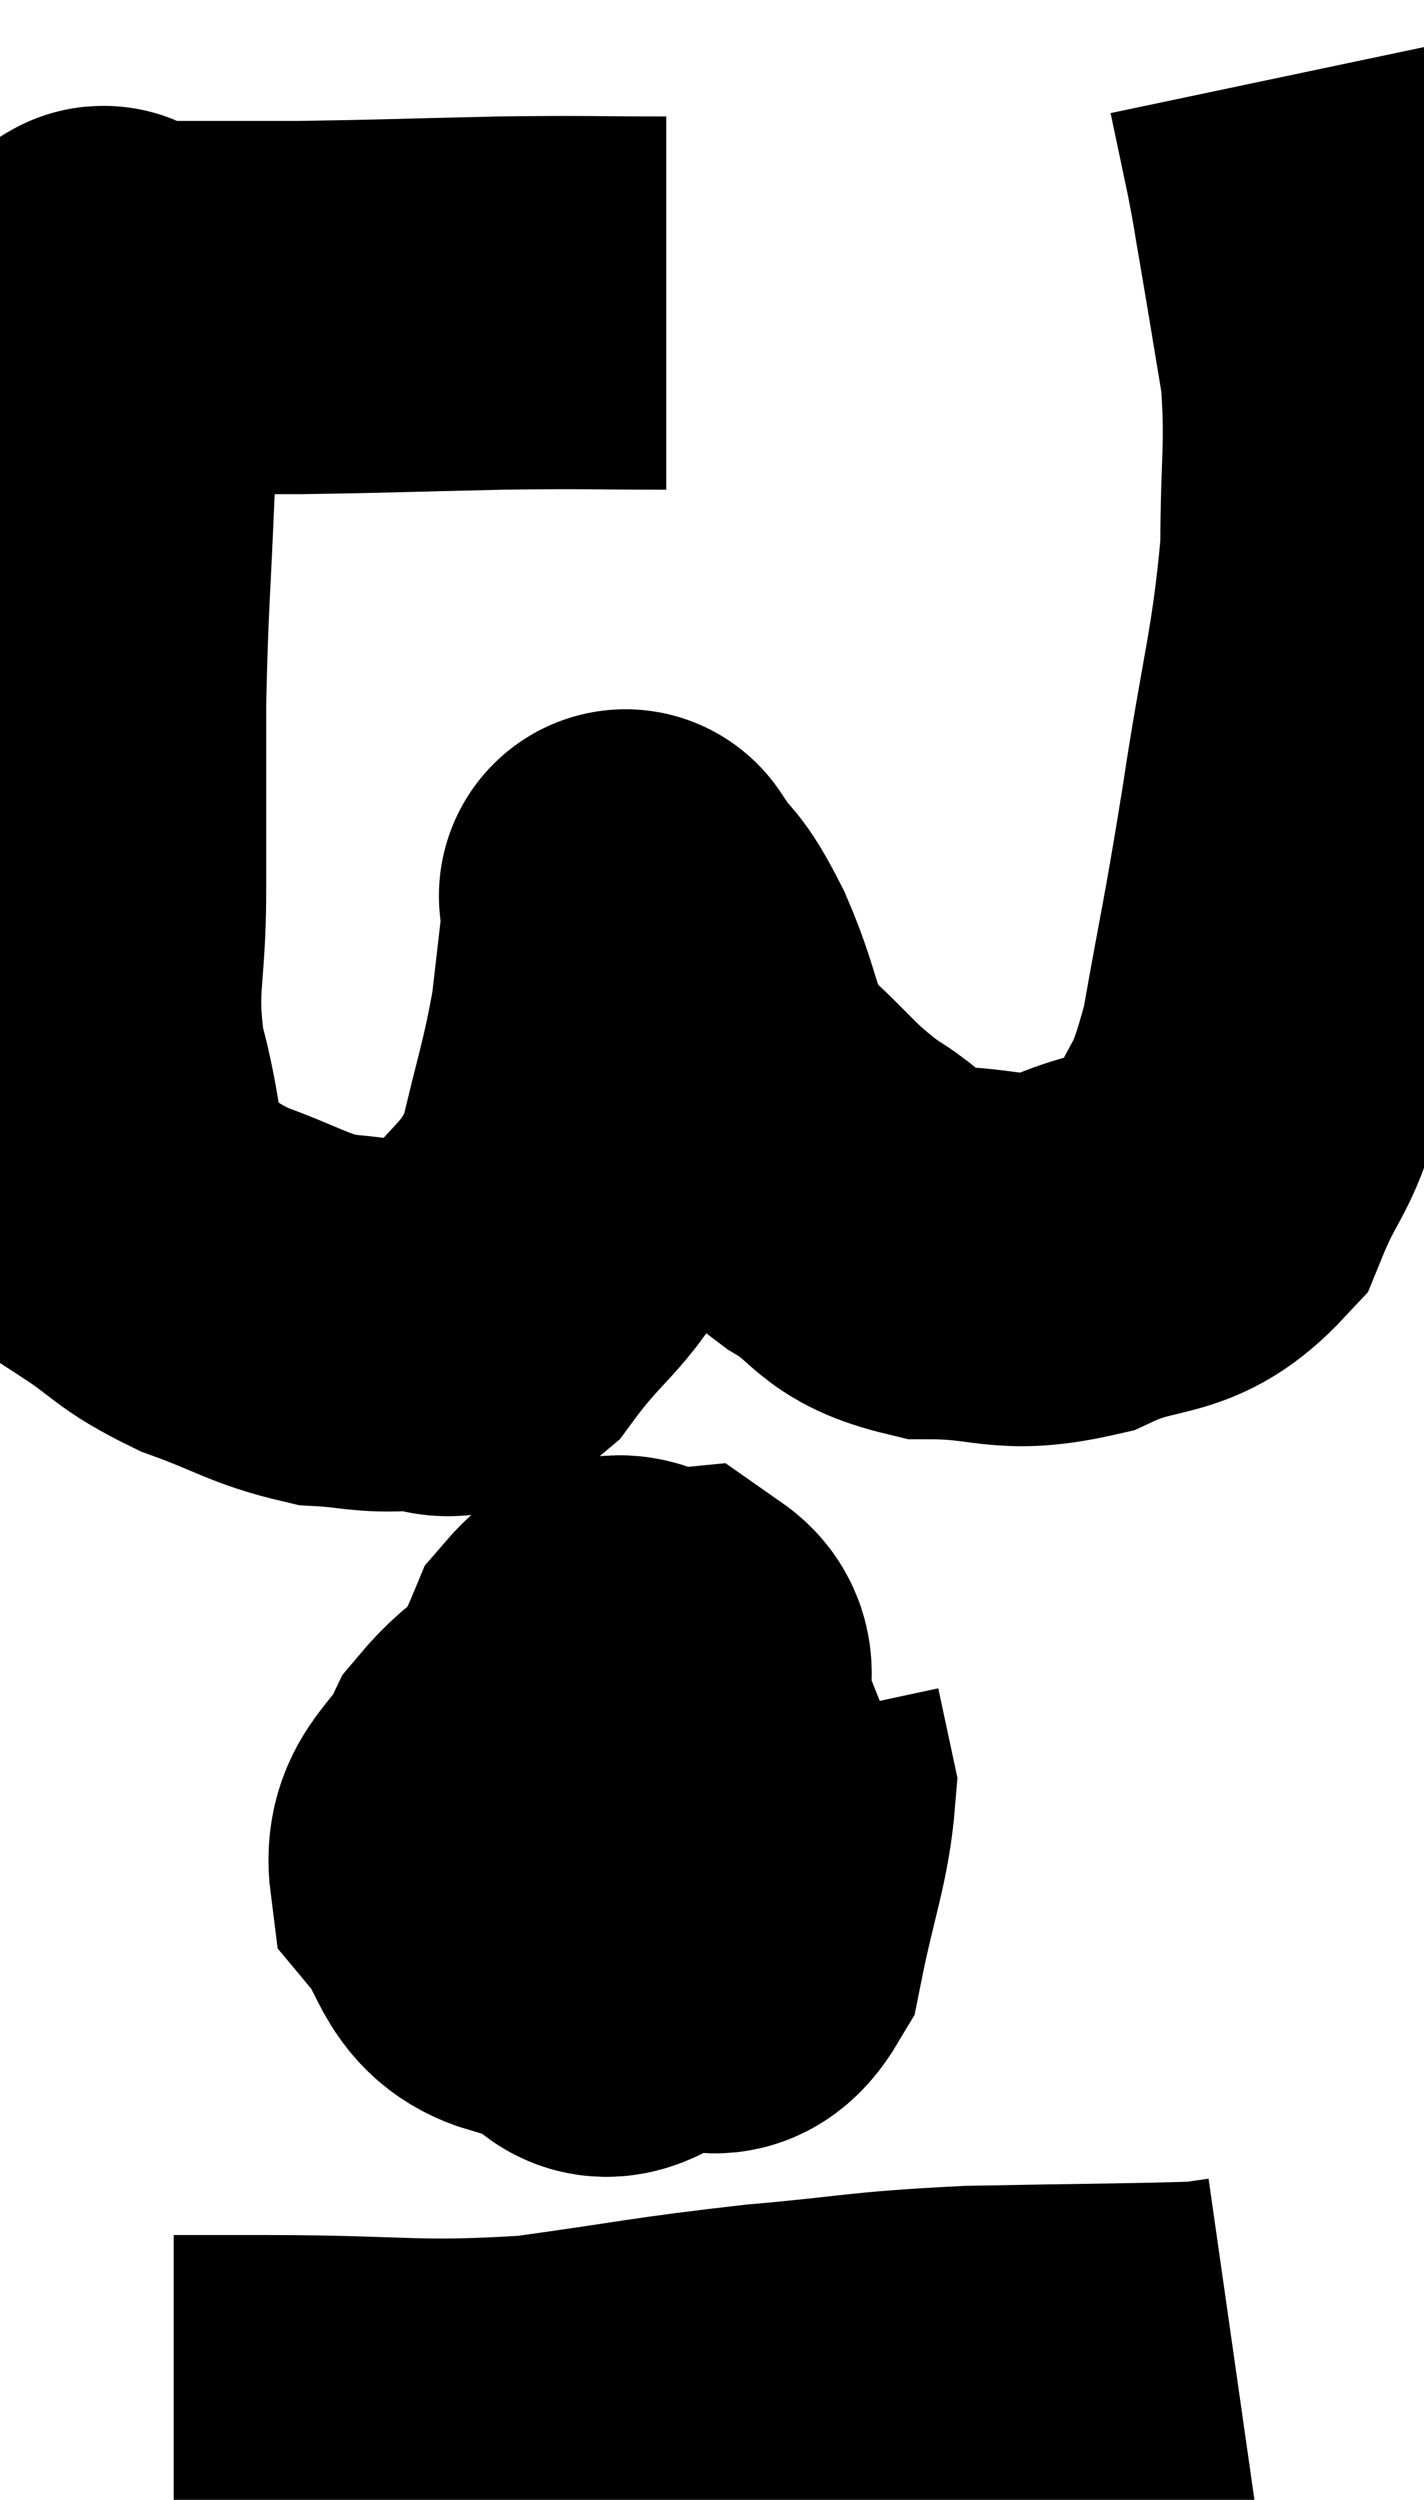 <svg xmlns="http://www.w3.org/2000/svg" viewBox="9.373 8.48 19.08 33.487" width="19.08" height="33.487"><path d="M 18.3 12.54 C 17.19 12.54, 17.31 12.525, 16.08 12.54 C 14.73 12.57, 14.46 12.585, 13.38 12.6 C 12.57 12.6, 12.375 12.6, 11.76 12.6 C 11.34 12.6, 11.13 12.6, 10.92 12.6 C 10.92 12.6, 10.92 12.6, 10.92 12.6 C 10.92 12.6, 10.98 12.585, 10.92 12.6 C 10.8 12.63, 10.77 12.09, 10.68 12.66 C 10.62 13.77, 10.62 13.575, 10.56 14.88 C 10.5 16.38, 10.47 16.5, 10.44 17.88 C 10.44 19.14, 10.44 19.185, 10.44 20.4 C 10.44 21.57, 10.29 21.63, 10.44 22.74 C 10.74 23.79, 10.59 24.12, 11.04 24.84 C 11.64 25.23, 11.565 25.29, 12.24 25.62 C 12.99 25.89, 13.095 26.01, 13.74 26.16 C 14.28 26.19, 14.295 26.25, 14.82 26.22 C 15.33 26.13, 15.255 26.535, 15.84 26.04 C 16.5 25.14, 16.71 25.215, 17.16 24.24 C 17.4 23.19, 17.475 23.055, 17.64 22.14 C 17.73 21.36, 17.775 20.97, 17.82 20.58 C 17.82 20.58, 17.67 20.355, 17.82 20.58 C 18.12 21.03, 18.075 20.805, 18.42 21.48 C 18.81 22.38, 18.675 22.53, 19.2 23.28 C 19.86 23.88, 19.86 23.985, 20.52 24.48 C 21.18 24.87, 21.03 25.065, 21.84 25.26 C 22.8 25.26, 22.83 25.47, 23.76 25.26 C 24.66 24.84, 24.915 25.11, 25.56 24.42 C 25.95 23.46, 26.01 23.745, 26.34 22.5 C 26.61 20.97, 26.61 21.105, 26.88 19.44 C 27.15 17.64, 27.285 17.34, 27.42 15.84 C 27.42 14.64, 27.495 14.49, 27.42 13.44 C 27.27 12.54, 27.24 12.345, 27.12 11.64 C 27.03 11.13, 27.045 11.16, 26.94 10.62 C 26.82 10.05, 26.76 9.765, 26.7 9.48 L 26.7 9.48" fill="none" stroke="black" stroke-width="5"></path><path d="M 17.34 31.32 C 16.71 31.8, 16.545 31.725, 16.08 32.28 C 15.78 32.91, 15.405 32.955, 15.48 33.54 C 15.93 34.08, 15.825 34.455, 16.38 34.62 C 17.04 34.41, 17.19 34.95, 17.7 34.2 C 18.06 32.91, 18.24 32.505, 18.42 31.62 C 18.42 31.14, 18.72 30.87, 18.42 30.66 C 17.82 30.72, 17.775 30.135, 17.22 30.78 C 16.71 32.01, 16.26 32.25, 16.2 33.24 C 16.59 33.99, 16.59 34.29, 16.98 34.74 C 17.37 34.89, 17.28 35.34, 17.76 35.04 C 18.33 34.29, 18.615 34.215, 18.9 33.54 C 18.9 32.94, 19.05 32.715, 18.9 32.34 C 18.6 32.19, 18.57 32.025, 18.3 32.04 C 18.06 32.22, 17.94 31.965, 17.82 32.4 C 17.82 33.09, 17.685 33.21, 17.82 33.78 C 18.09 34.23, 18 34.485, 18.36 34.68 C 18.81 34.62, 18.93 35.115, 19.26 34.56 C 19.47 33.51, 19.62 33.195, 19.68 32.46 C 19.59 32.04, 19.545 31.83, 19.5 31.62 L 19.5 31.62" fill="none" stroke="black" stroke-width="5"></path><path d="M 11.7 40.92 C 12.33 40.92, 11.745 40.92, 12.96 40.92 C 14.76 40.92, 14.895 41.025, 16.56 40.92 C 18.09 40.71, 18.165 40.665, 19.62 40.5 C 21 40.38, 20.91 40.335, 22.38 40.26 C 23.94 40.23, 24.615 40.23, 25.5 40.2 L 25.92 40.14" fill="none" stroke="black" stroke-width="5"></path></svg>
